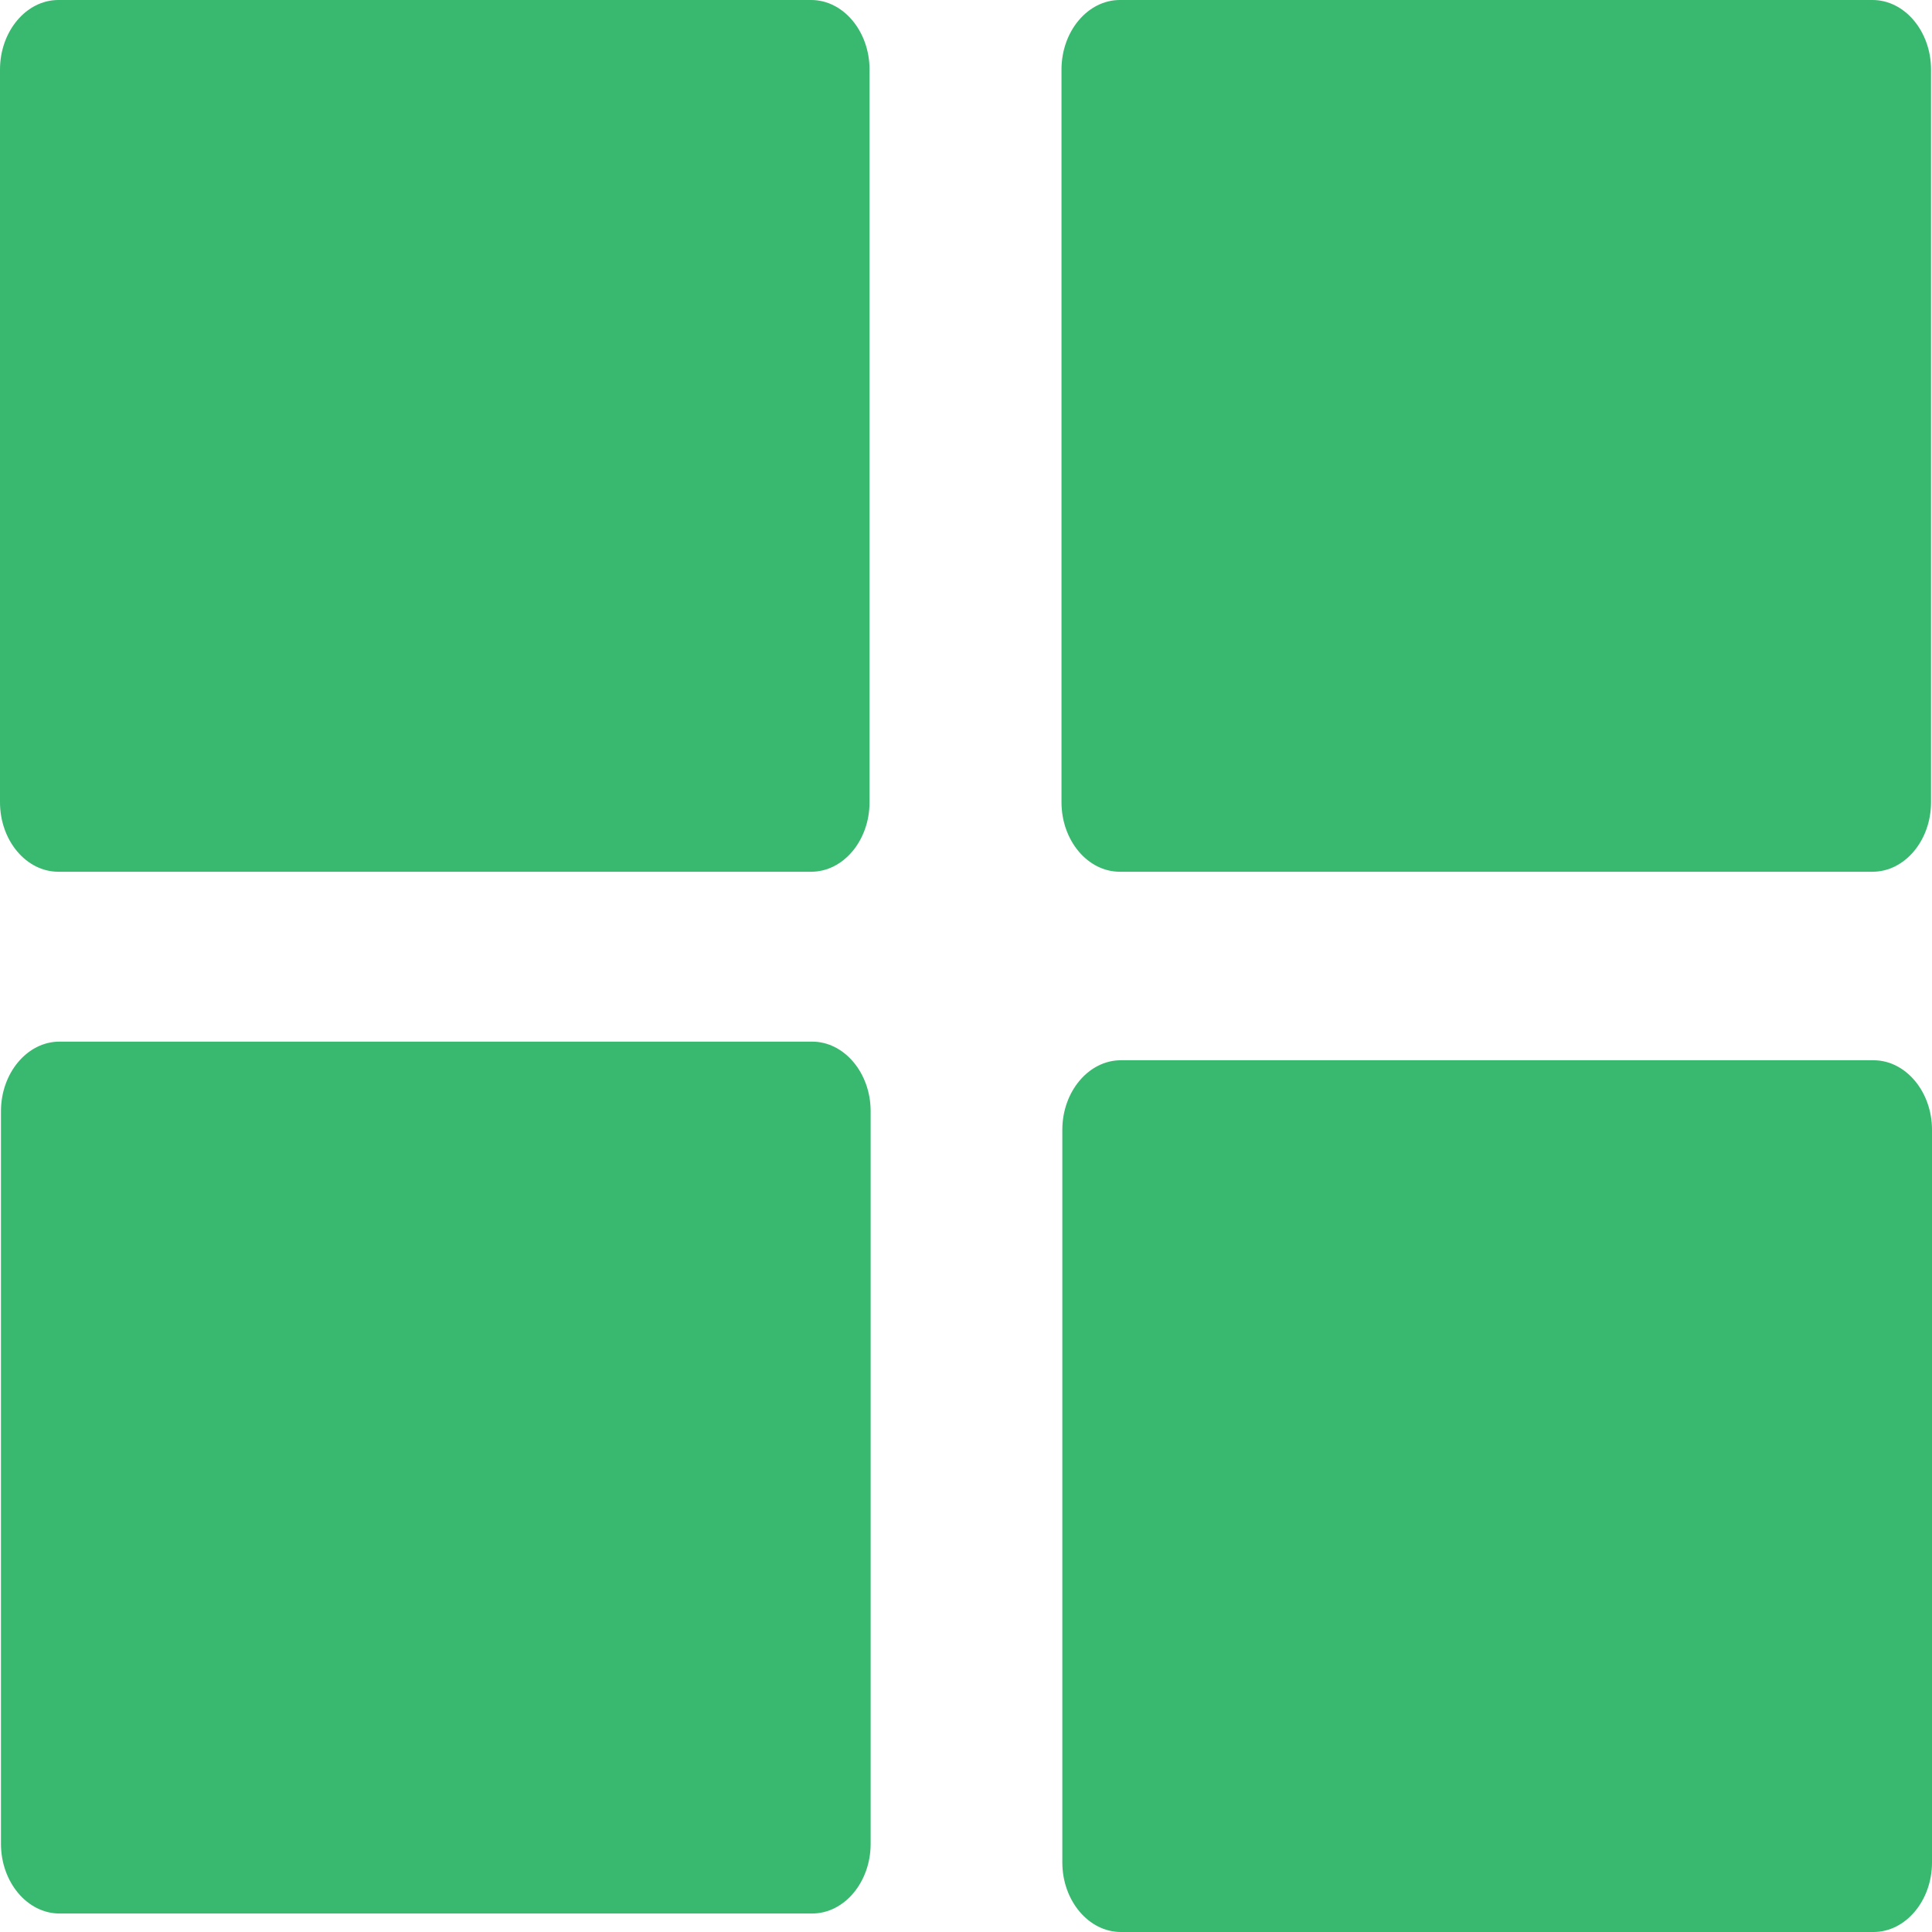 <svg width="14" height="14" viewBox="0 0 14 14" fill="none" xmlns="http://www.w3.org/2000/svg">
<path fill-rule="evenodd" clip-rule="evenodd" d="M0.431 7.548H5.885C6.118 7.548 6.309 7.775 6.309 8.052V13.361C6.309 13.639 6.118 13.866 5.885 13.866H0.431C0.198 13.866 0.007 13.639 0.007 13.361V8.052C0.007 7.775 0.198 7.548 0.431 7.548ZM8.115 0H13.569C13.802 0 13.993 0.227 13.993 0.504V5.813C13.993 6.091 13.802 6.317 13.569 6.317H8.115C7.882 6.317 7.692 6.091 7.692 5.813V0.504C7.692 0.227 7.882 0 8.115 0ZM0.423 0H5.878C6.111 0 6.301 0.227 6.301 0.504V5.813C6.301 6.091 6.111 6.317 5.878 6.317H0.423C0.19 6.317 0 6.091 0 5.813V0.504C0 0.227 0.19 0 0.423 0ZM8.122 7.683H13.576C13.809 7.683 14 7.91 14 8.187V13.496C14 13.773 13.809 14 13.576 14H8.122C7.889 14 7.698 13.773 7.698 13.496V8.187C7.698 7.91 7.889 7.683 8.122 7.683Z" fill="#39B96F"/>
</svg>
